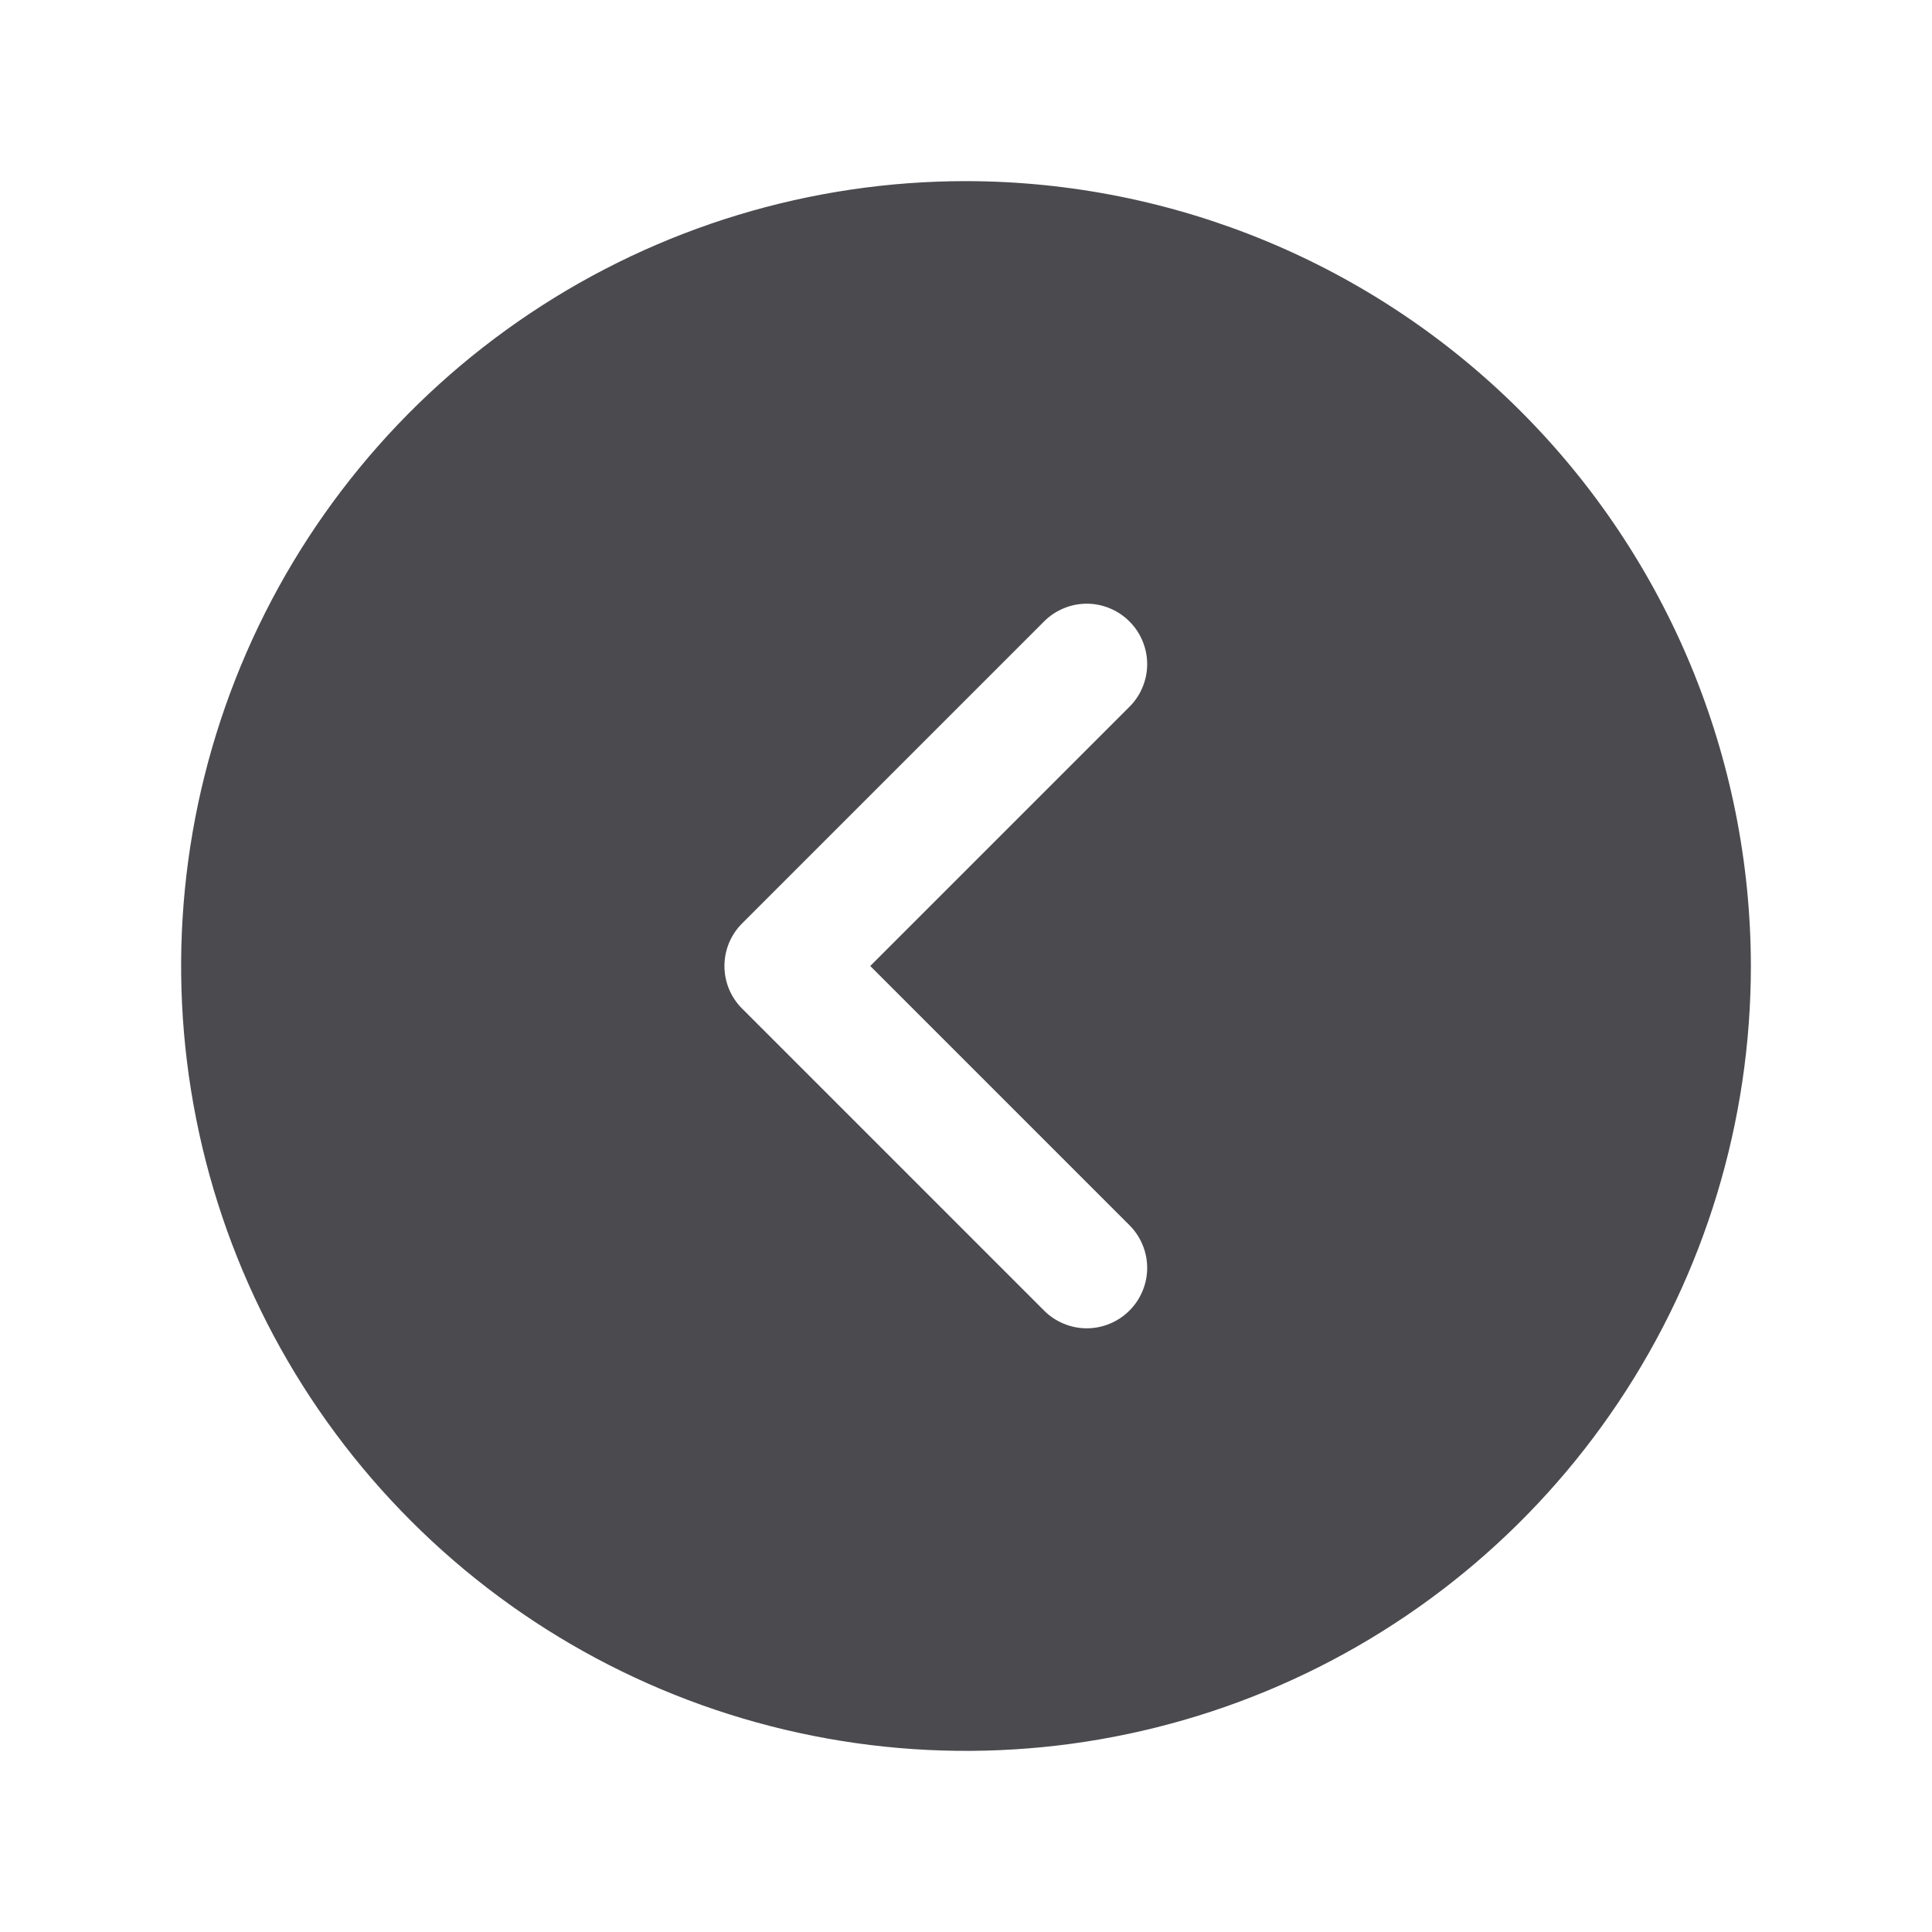 <svg width="32" height="32" viewBox="0 0 32 32" fill="none" xmlns="http://www.w3.org/2000/svg">
<path d="M16 3C13.429 3 10.915 3.762 8.778 5.191C6.64 6.619 4.974 8.65 3.99 11.025C3.006 13.401 2.748 16.014 3.25 18.536C3.751 21.058 4.99 23.374 6.808 25.192C8.626 27.011 10.942 28.249 13.464 28.75C15.986 29.252 18.599 28.994 20.975 28.01C23.35 27.026 25.381 25.36 26.809 23.222C28.238 21.085 29 18.571 29 16C28.996 12.553 27.626 9.249 25.188 6.812C22.751 4.374 19.447 3.004 16 3ZM18.707 20.293C18.8 20.385 18.874 20.496 18.924 20.617C18.975 20.738 19.001 20.869 19.001 21C19.001 21.131 18.975 21.262 18.924 21.383C18.874 21.504 18.8 21.615 18.707 21.707C18.615 21.8 18.504 21.874 18.383 21.924C18.262 21.975 18.131 22.001 18 22.001C17.869 22.001 17.738 21.975 17.617 21.924C17.496 21.874 17.385 21.8 17.293 21.707L12.293 16.707C12.2 16.615 12.126 16.504 12.075 16.383C12.025 16.262 11.999 16.131 11.999 16C11.999 15.869 12.025 15.739 12.075 15.617C12.126 15.496 12.2 15.385 12.293 15.293L17.293 10.293C17.385 10.2 17.496 10.126 17.617 10.076C17.738 10.025 17.869 9.999 18 9.999C18.131 9.999 18.262 10.025 18.383 10.076C18.504 10.126 18.615 10.2 18.707 10.293C18.8 10.385 18.874 10.496 18.924 10.617C18.975 10.739 19.001 10.869 19.001 11C19.001 11.131 18.975 11.261 18.924 11.383C18.874 11.504 18.8 11.615 18.707 11.707L14.414 16L18.707 20.293Z" fill="#4A4A4F"/>
</svg>
